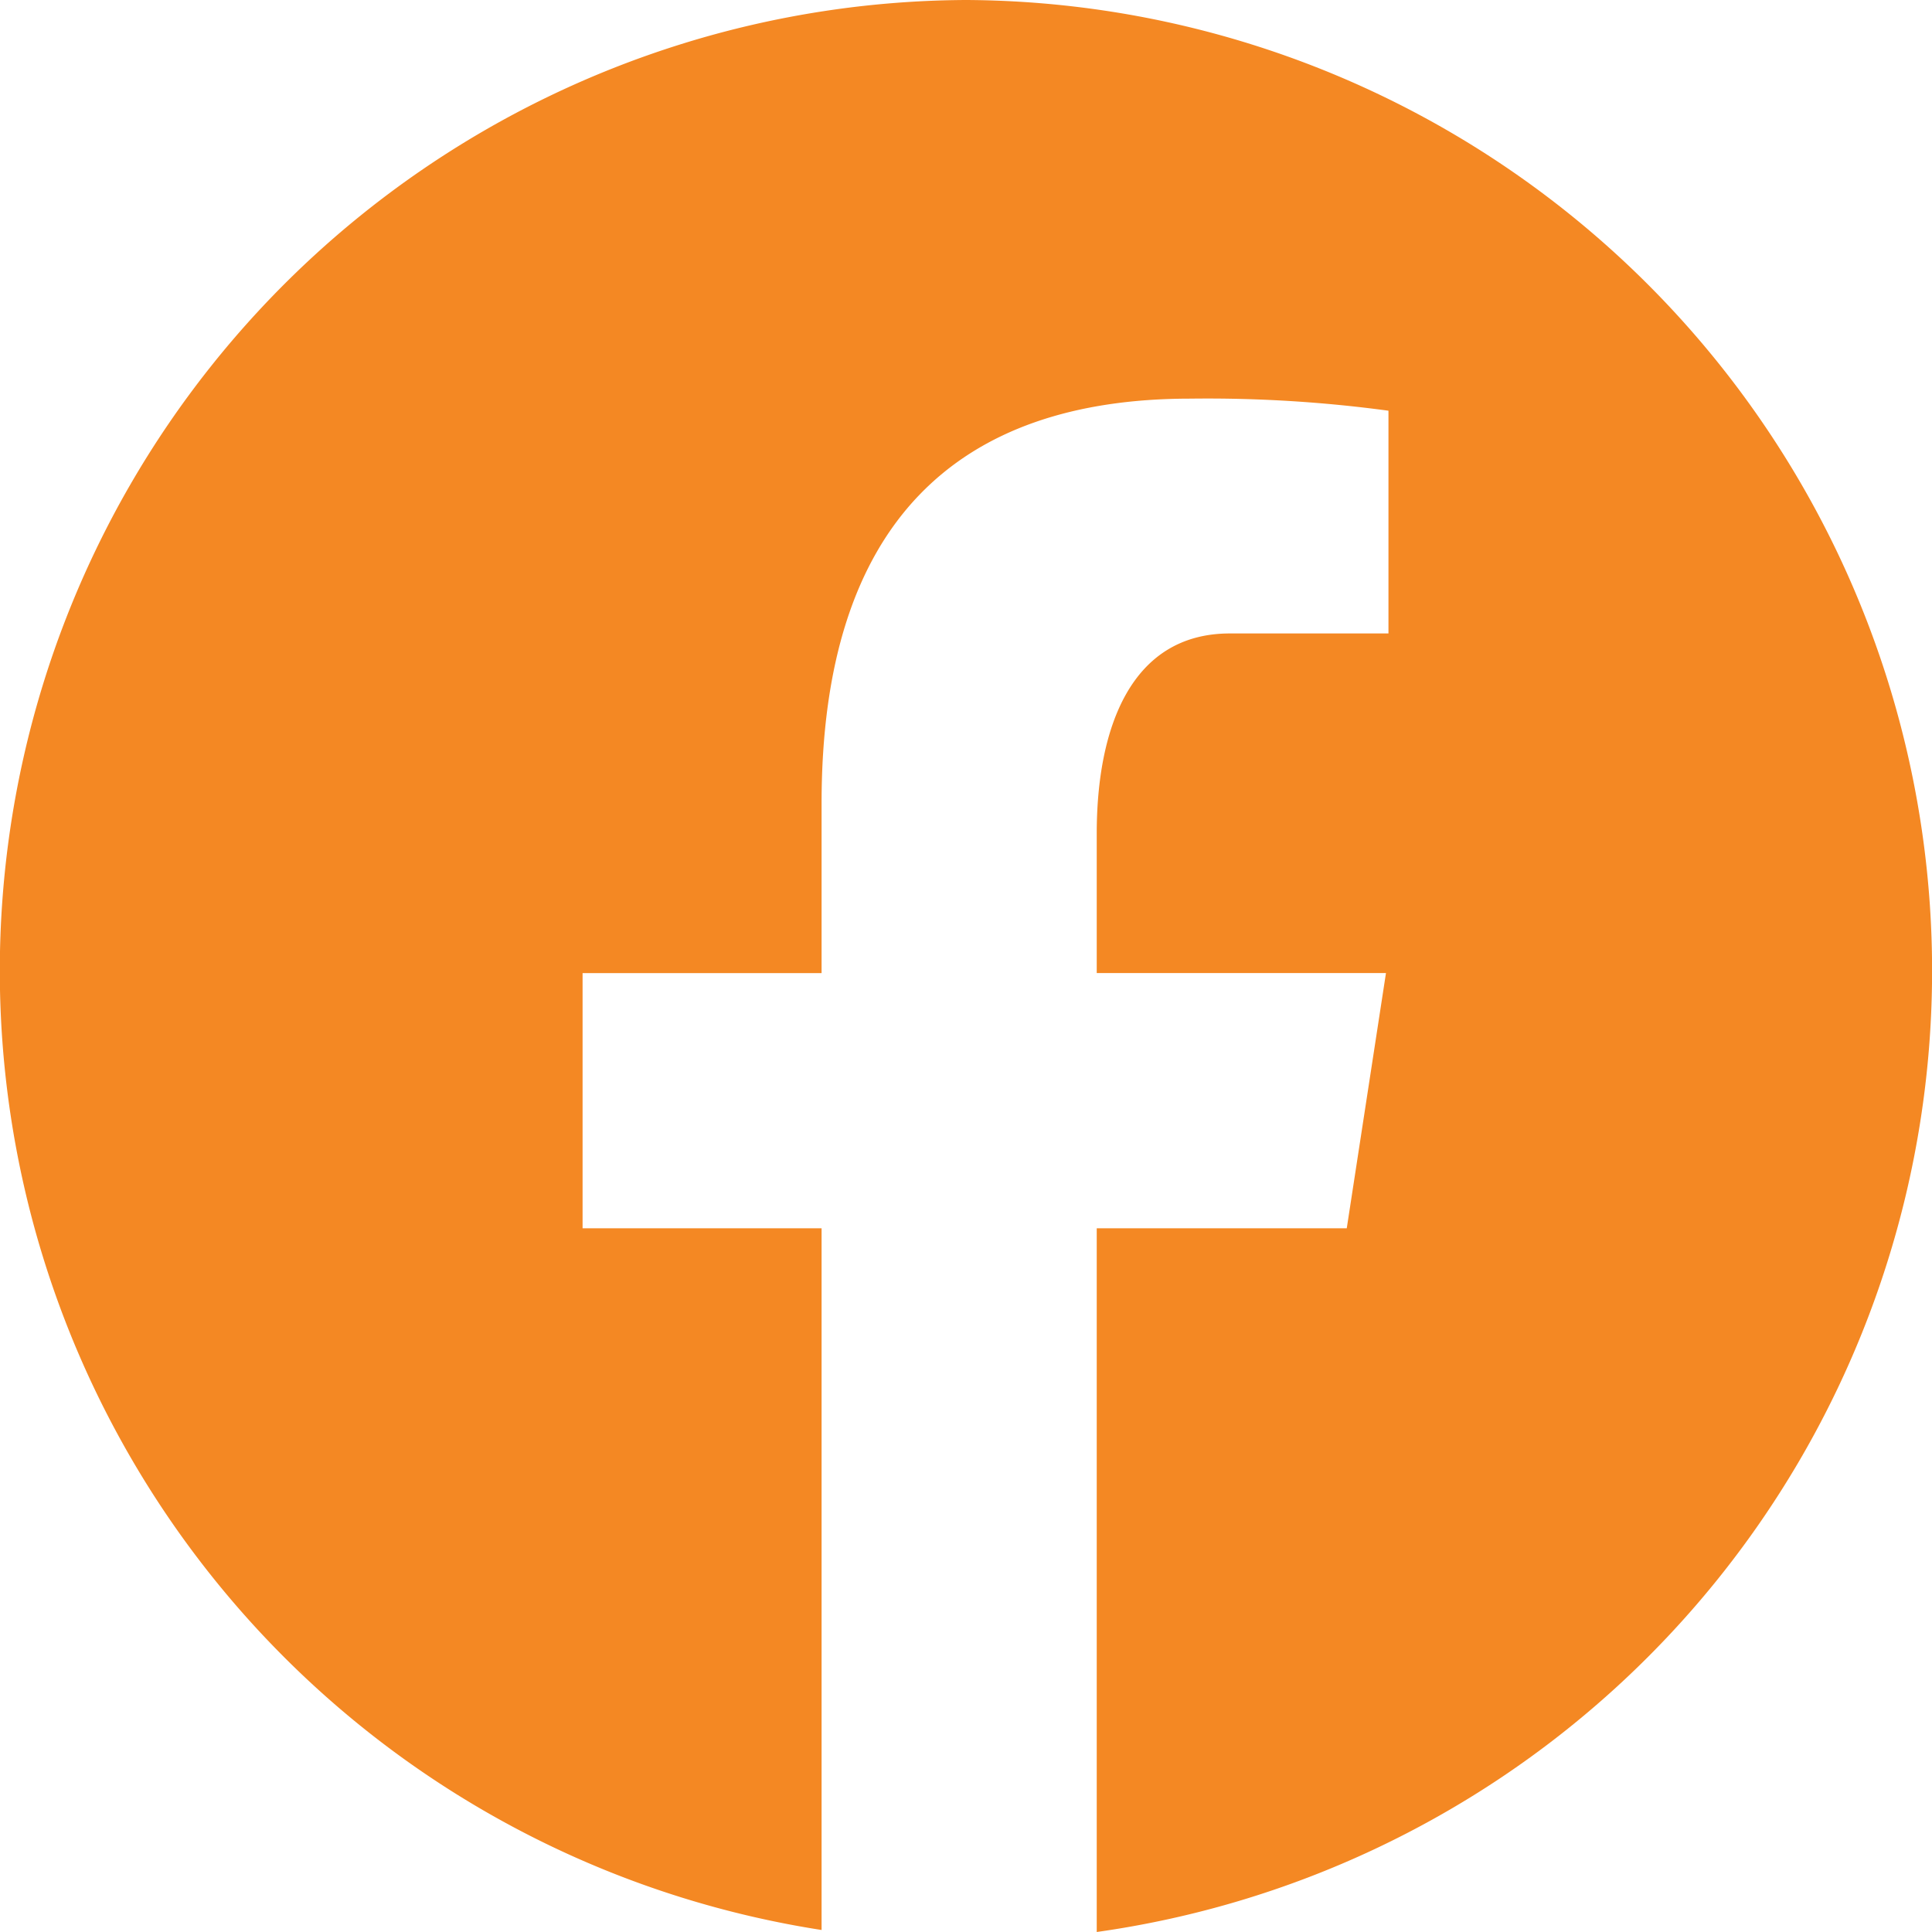 <svg xmlns="http://www.w3.org/2000/svg" width="24" height="24" viewBox="0 0 24 24">
  <path id="icons8-facebook" d="M12,0a12.059,12.059,0,0,0-1.794,23.975V15.258H7.237v-3.17h2.969V9.978c0-3.493,1.693-5.026,4.581-5.026a16.76,16.76,0,0,1,2.461.15V7.869h-1.97c-1.226,0-1.654,1.169-1.654,2.486v1.733h3.593l-.487,3.17H13.624V24A12.059,12.059,0,0,0,12,0Z" fill="#f48823"/>
</svg>
